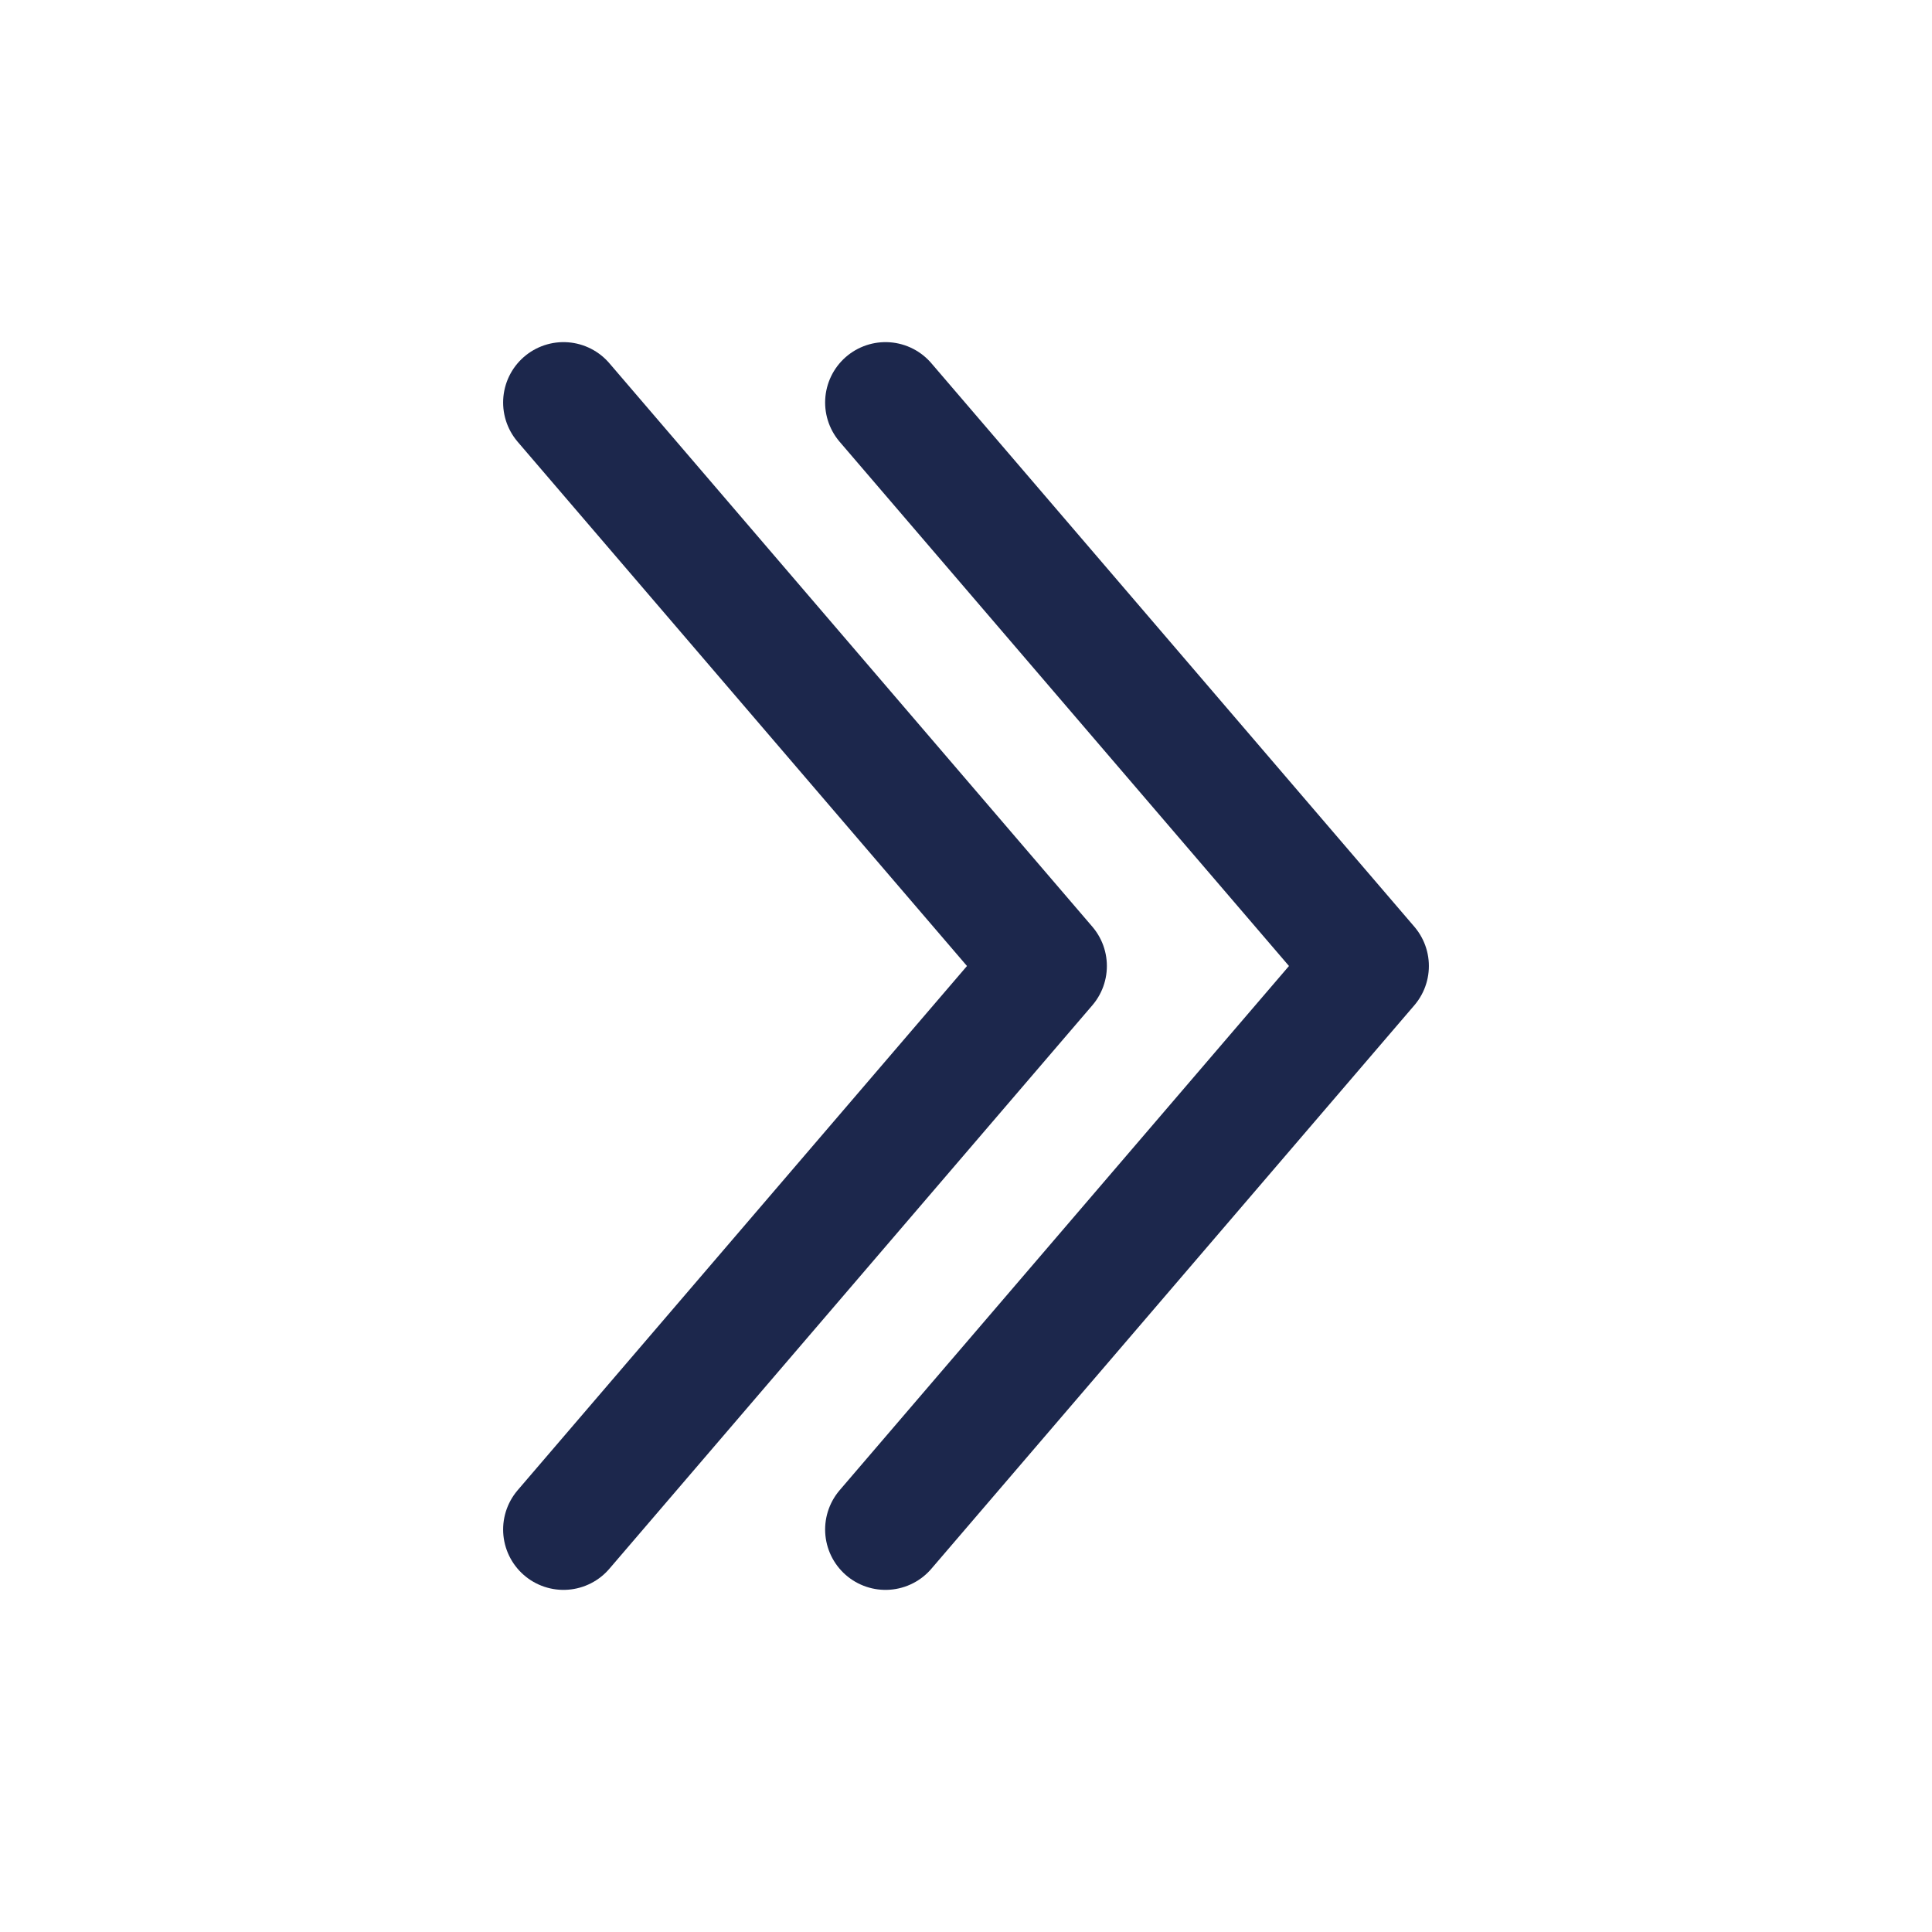<svg width="24" height="24" viewBox="0 0 24 24" fill="none" xmlns="http://www.w3.org/2000/svg">
<path d="M11 19L17 12L11 5" stroke="#1C274C" stroke-width="1.5" stroke-linecap="round" stroke-linejoin="round"/>
<path d="M7 19L13 12L7 5" stroke="#1C274C" stroke-width="1.5" stroke-linecap="round" stroke-linejoin="round"/>
</svg>
